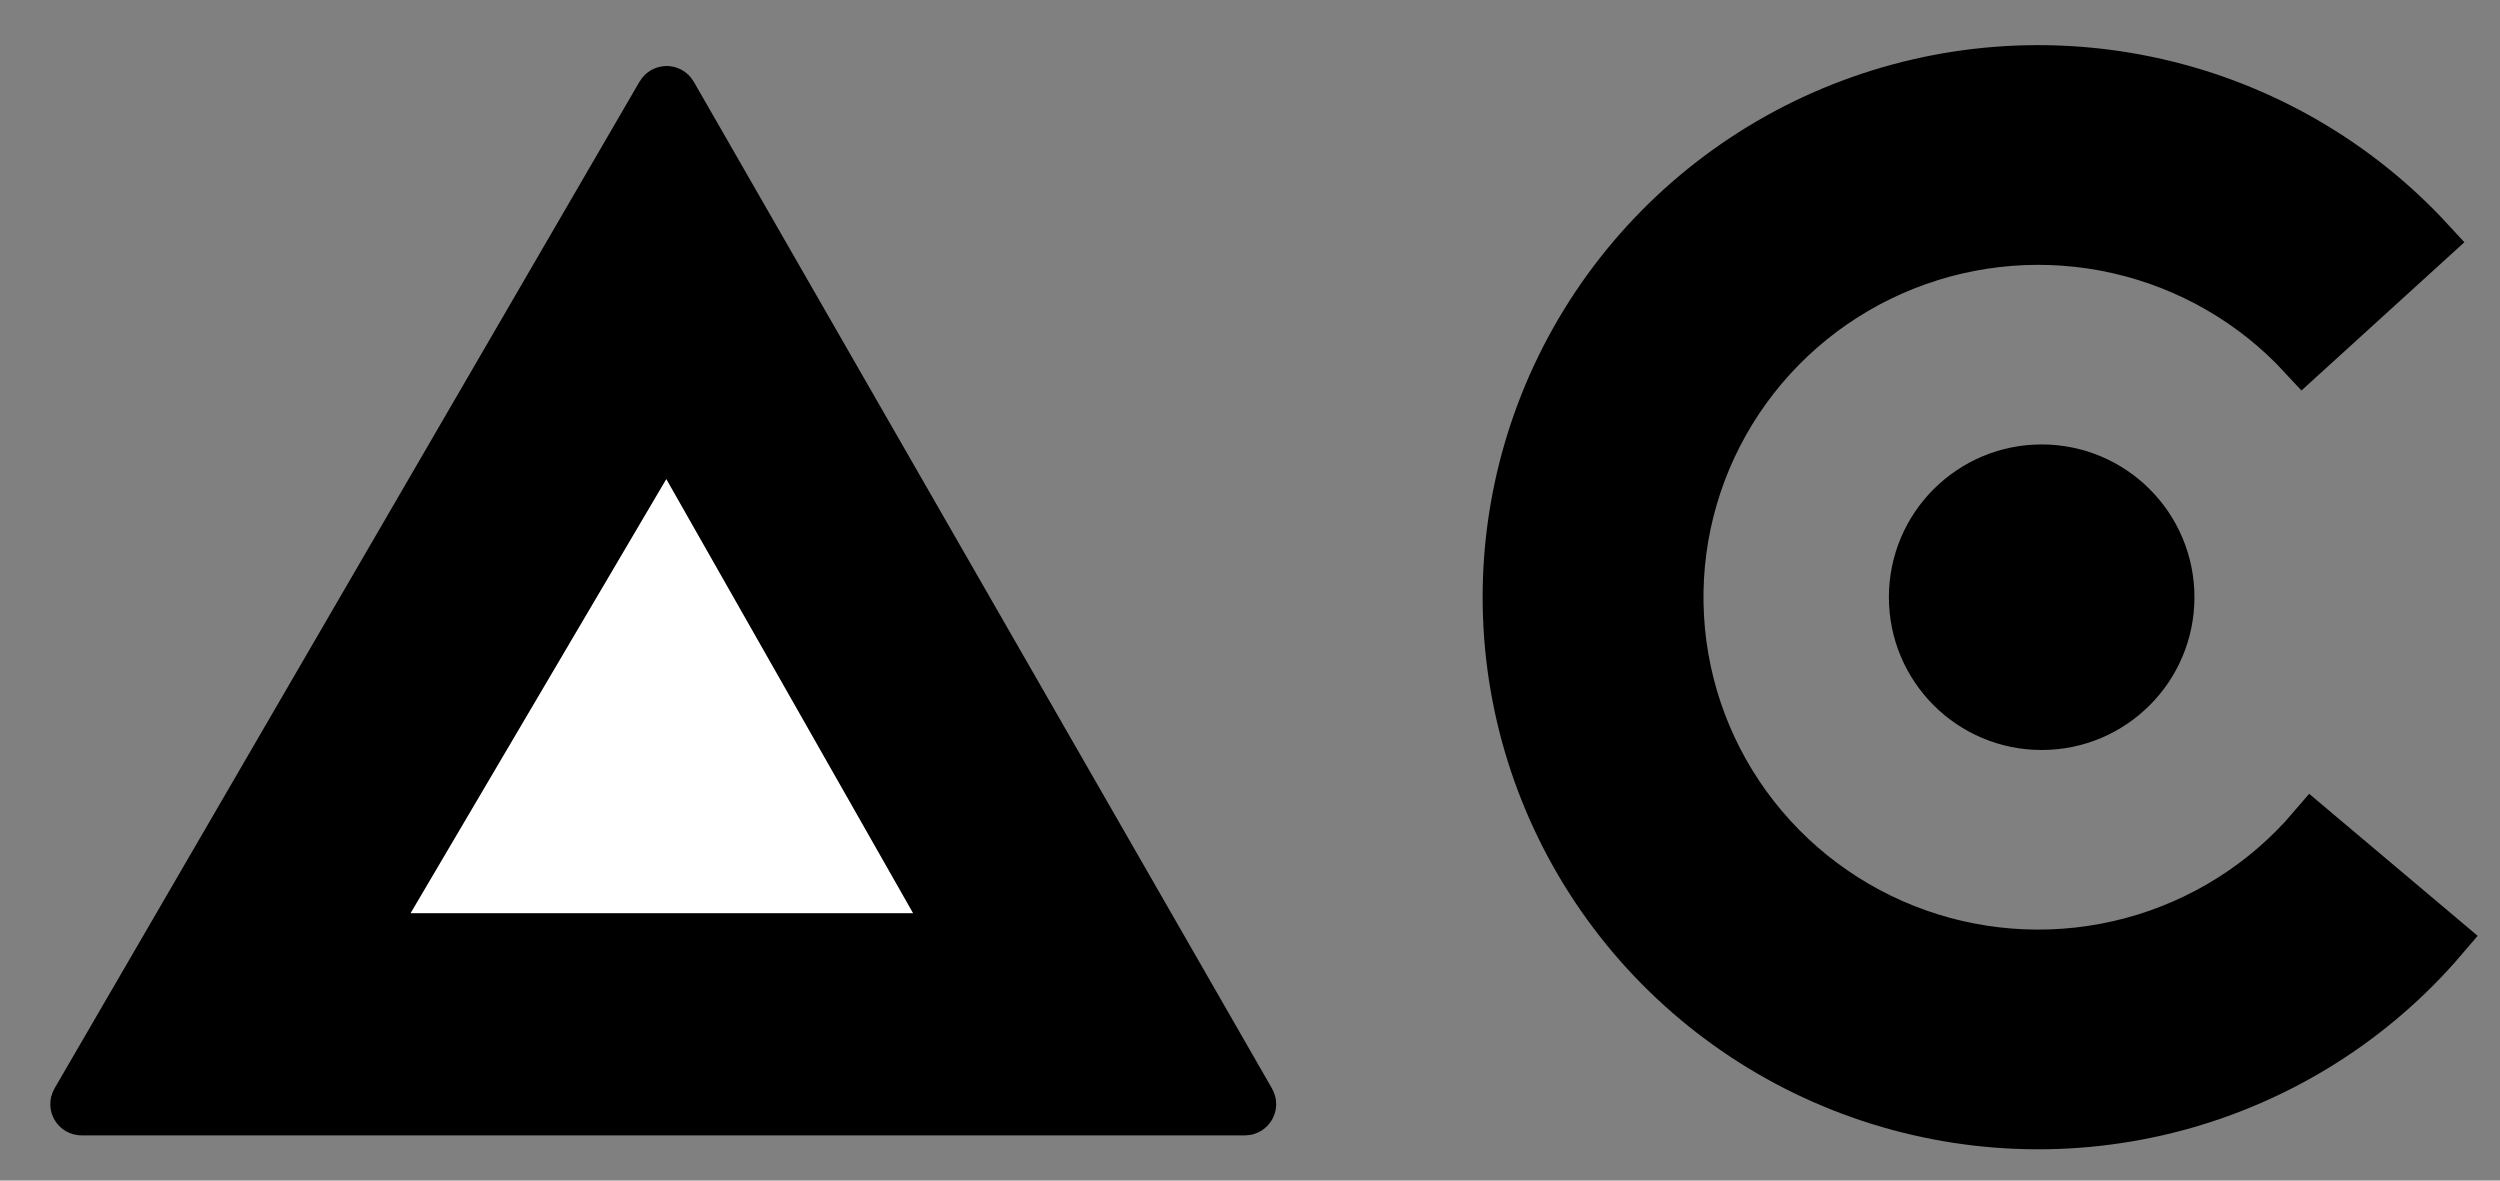 <svg
  xmlns="http://www.w3.org/2000/svg"
  width="100%"
  height="100%"
  viewBox="-10 -10 360 170"
  fill="none"
>
  <rect x="-10" y="-10" width="360" height="170" fill="#808080" stroke="none"/>
  <path
    d="M0.873 148.498L85.13 3.497C85.517 2.831 86.479 2.834 86.862 3.501L170.14 148.502C170.523 149.169 170.041 150 169.272 150H1.738C0.967 150 0.486 149.164 0.873 148.498Z"
    stroke="black"
    stroke-width="7"
    fill="black"
  />
  <path
    d="M43.888 123.492L85.123 53.489C85.513 52.826 86.474 52.834 86.854 53.502L126.651 123.506C127.03 124.172 126.548 125 125.781 125H44.75C43.976 125 43.495 124.159 43.888 123.492Z"
    stroke="black"
    stroke-width="7"
    fill="white"
  />
  <path
    d="M341.836 125.165C331.783 136.938 318.36 145.39 303.352 149.396C288.345 153.403 272.465 152.773 257.826 147.592C243.188 142.411 230.485 132.924 221.407 120.393C212.33 107.862 207.31 92.882 207.014 77.447C206.718 62.011 211.161 46.852 219.751 33.987C228.342 21.122 240.672 11.162 255.102 5.431C269.531 -0.3 285.375 -1.53 300.526 1.906C315.676 5.342 329.413 13.28 339.91 24.664L321.623 41.306C314.529 33.613 305.245 28.248 295.006 25.926C284.767 23.604 274.06 24.435 264.308 28.308C254.556 32.181 246.223 38.913 240.417 47.607C234.612 56.301 231.609 66.546 231.809 76.978C232.009 87.409 235.402 97.533 241.537 106.002C247.671 114.47 256.256 120.882 266.149 124.383C276.042 127.885 286.774 128.31 296.917 125.603C307.059 122.895 316.131 117.183 322.925 109.227L341.836 125.165Z"
    stroke="black"
    stroke-width="7"
    fill="black"
  />
  <circle cx="284" cy="76" r="18.5" stroke="black" stroke-width="7" fill="black"/>
</svg>
